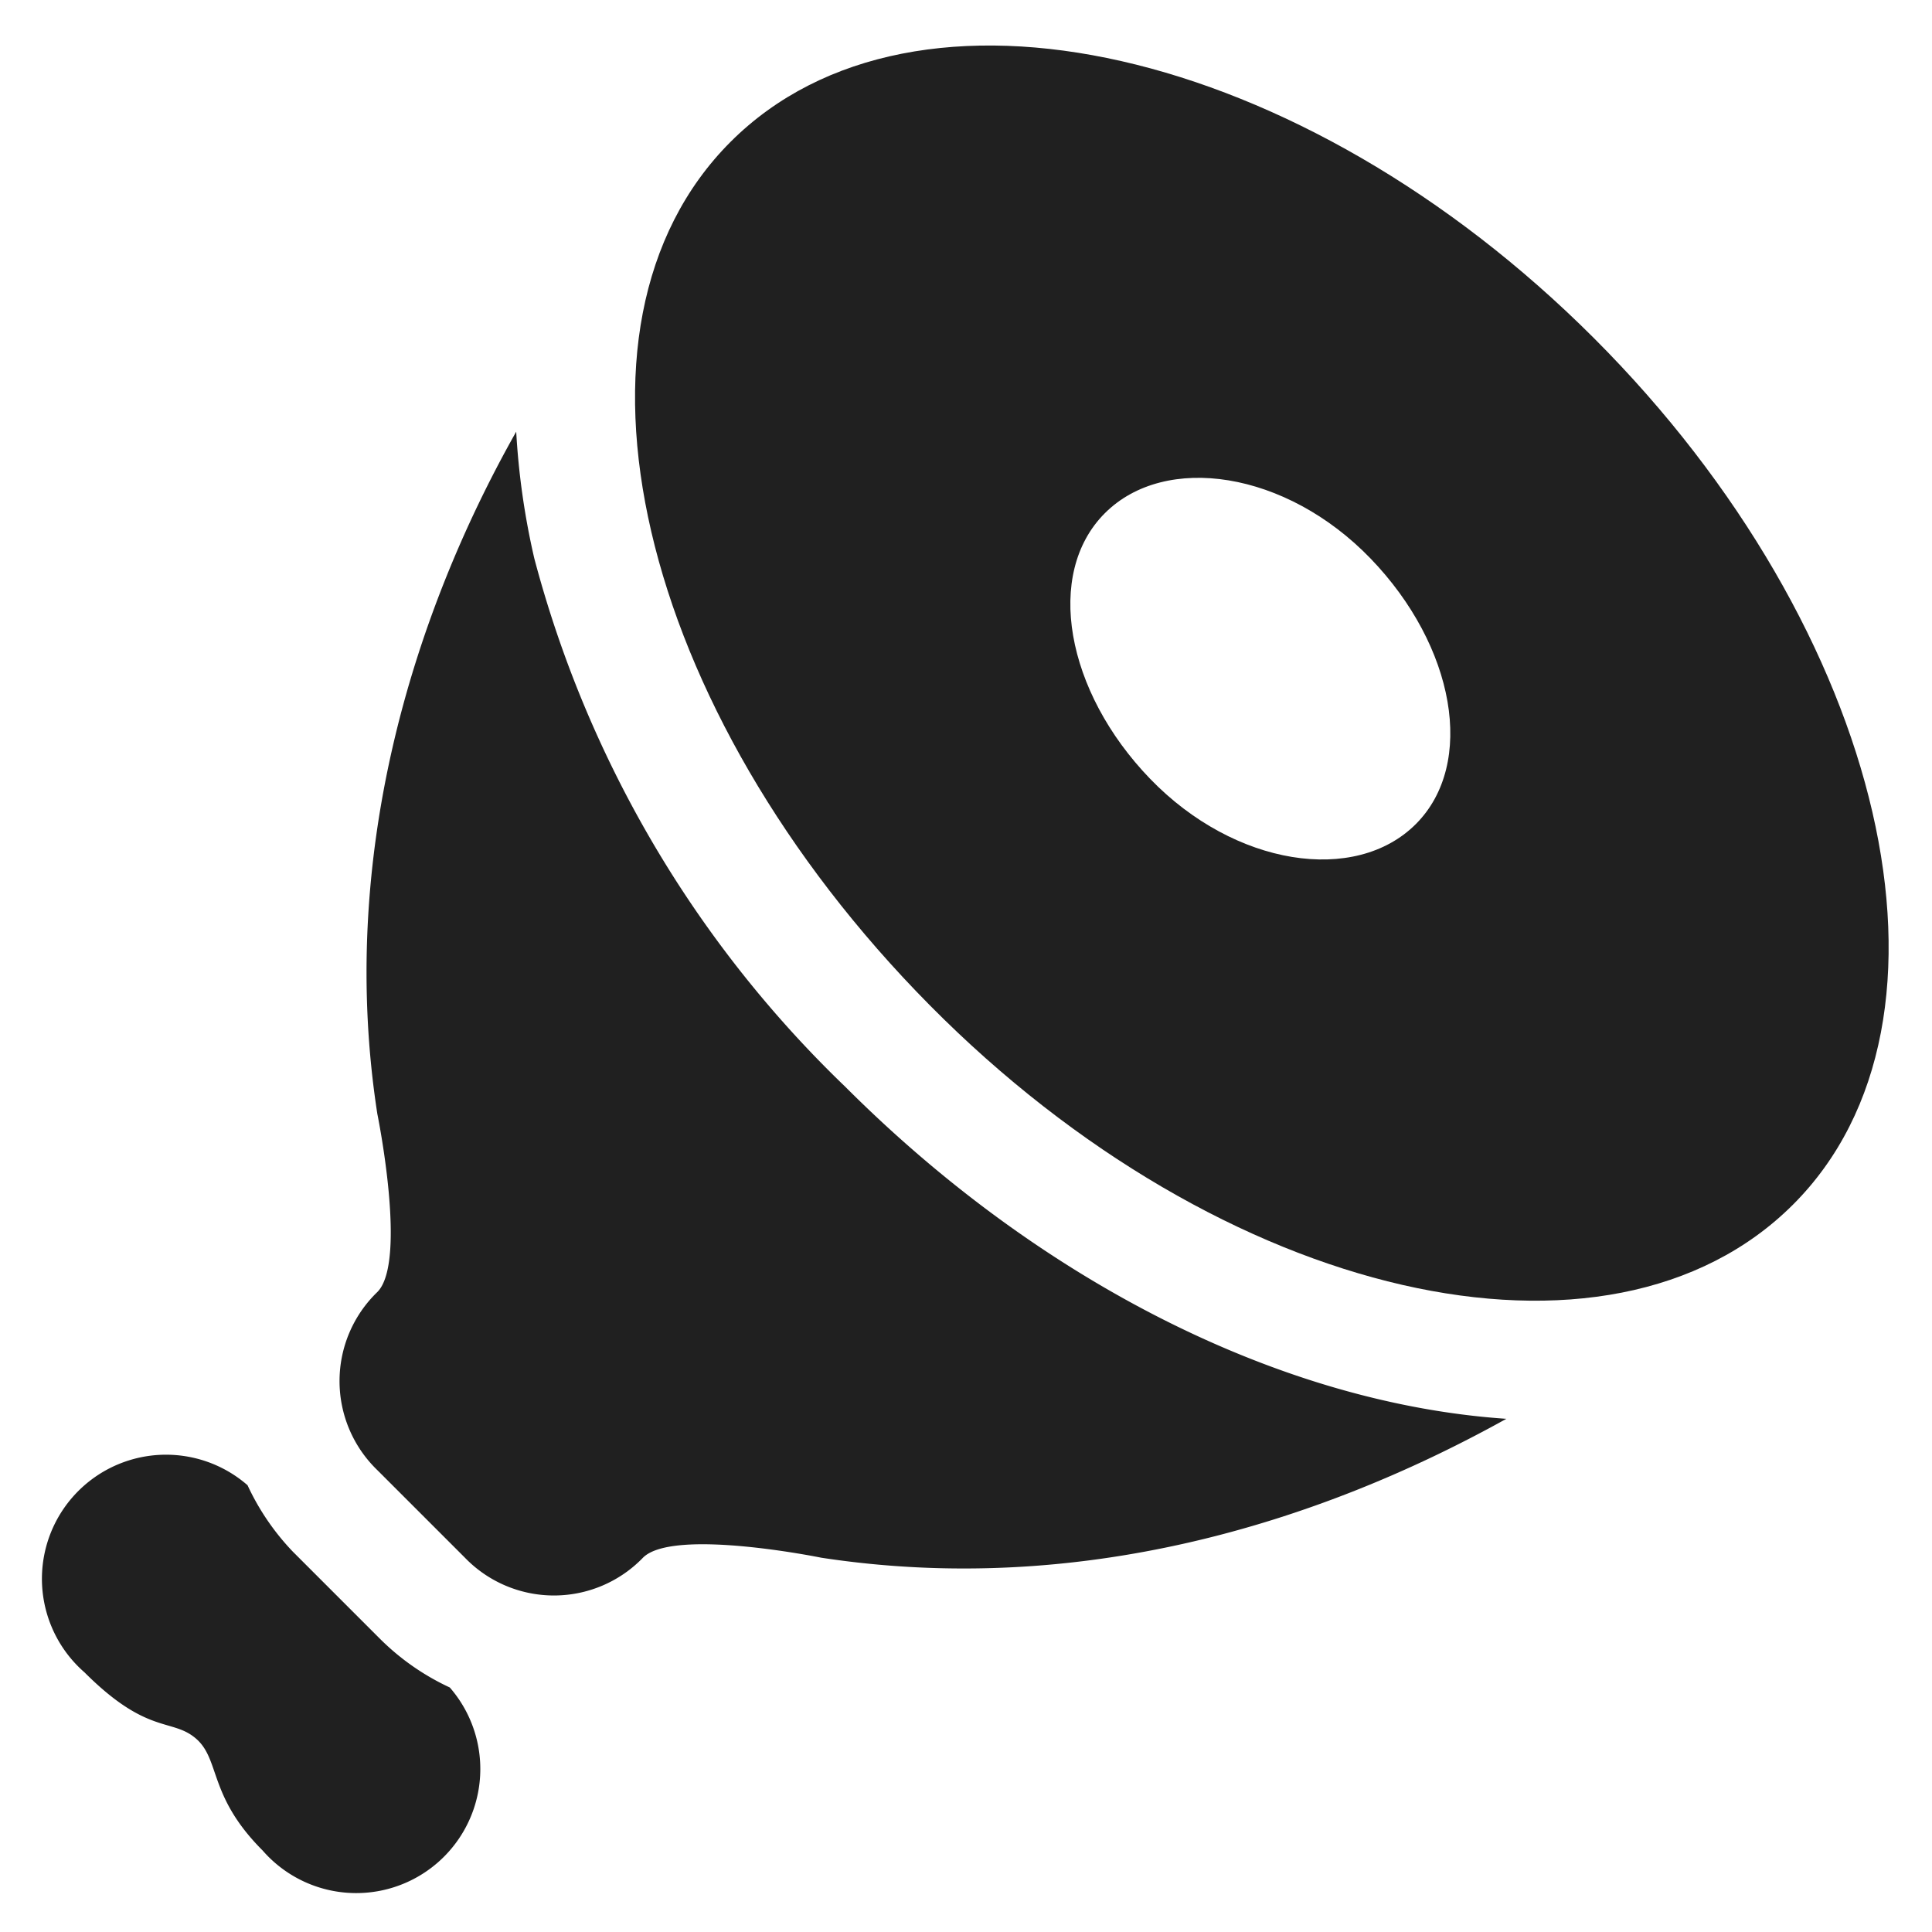 <svg xmlns="http://www.w3.org/2000/svg" viewBox="0 0 64 64" aria-labelledby="title" aria-describedby="desc"><path data-name="layer1" d="M52.8 11.2C43.1 1.5 30.3-1.4 24.2 4.7s-3.1 18.8 6.6 28.6S53.3 46 59.4 39.9s3.1-19-6.6-28.7zm-5.9 16.1c-2 2-6 1.4-8.8-1.5S34.6 19 36.6 17s6-1.4 8.8 1.5 3.5 6.8 1.5 8.8z" fill="#202020"/><path data-name="layer2" d="M17.7 18.5a24.7 24.7 0 0 1-.6-4.2c-3.5 6.2-5.9 14.2-4.6 22.6 0 0 1 4.9 0 5.9a4.1 4.1 0 0 0 0 5.9l2.9 2.9a4.1 4.1 0 0 0 5.9 0c1-1 5.9 0 5.9 0 8.5 1.3 16.4-1.1 22.7-4.6-7.4-.5-15.4-4.5-21.9-11a37.6 37.6 0 0 1-10.3-17.5z" fill="#202020"/><path data-name="layer1" d="M12.6 54.3l-2.9-2.9a8.1 8.1 0 0 1-1.5-2.2 4.1 4.1 0 0 0-5.4 6.2c2.1 2.1 2.9 1.5 3.7 2.2s.4 1.9 2.2 3.7a4.1 4.1 0 0 0 6.2-5.4 8.1 8.1 0 0 1-2.3-1.6z" fill="#202020"/></svg>